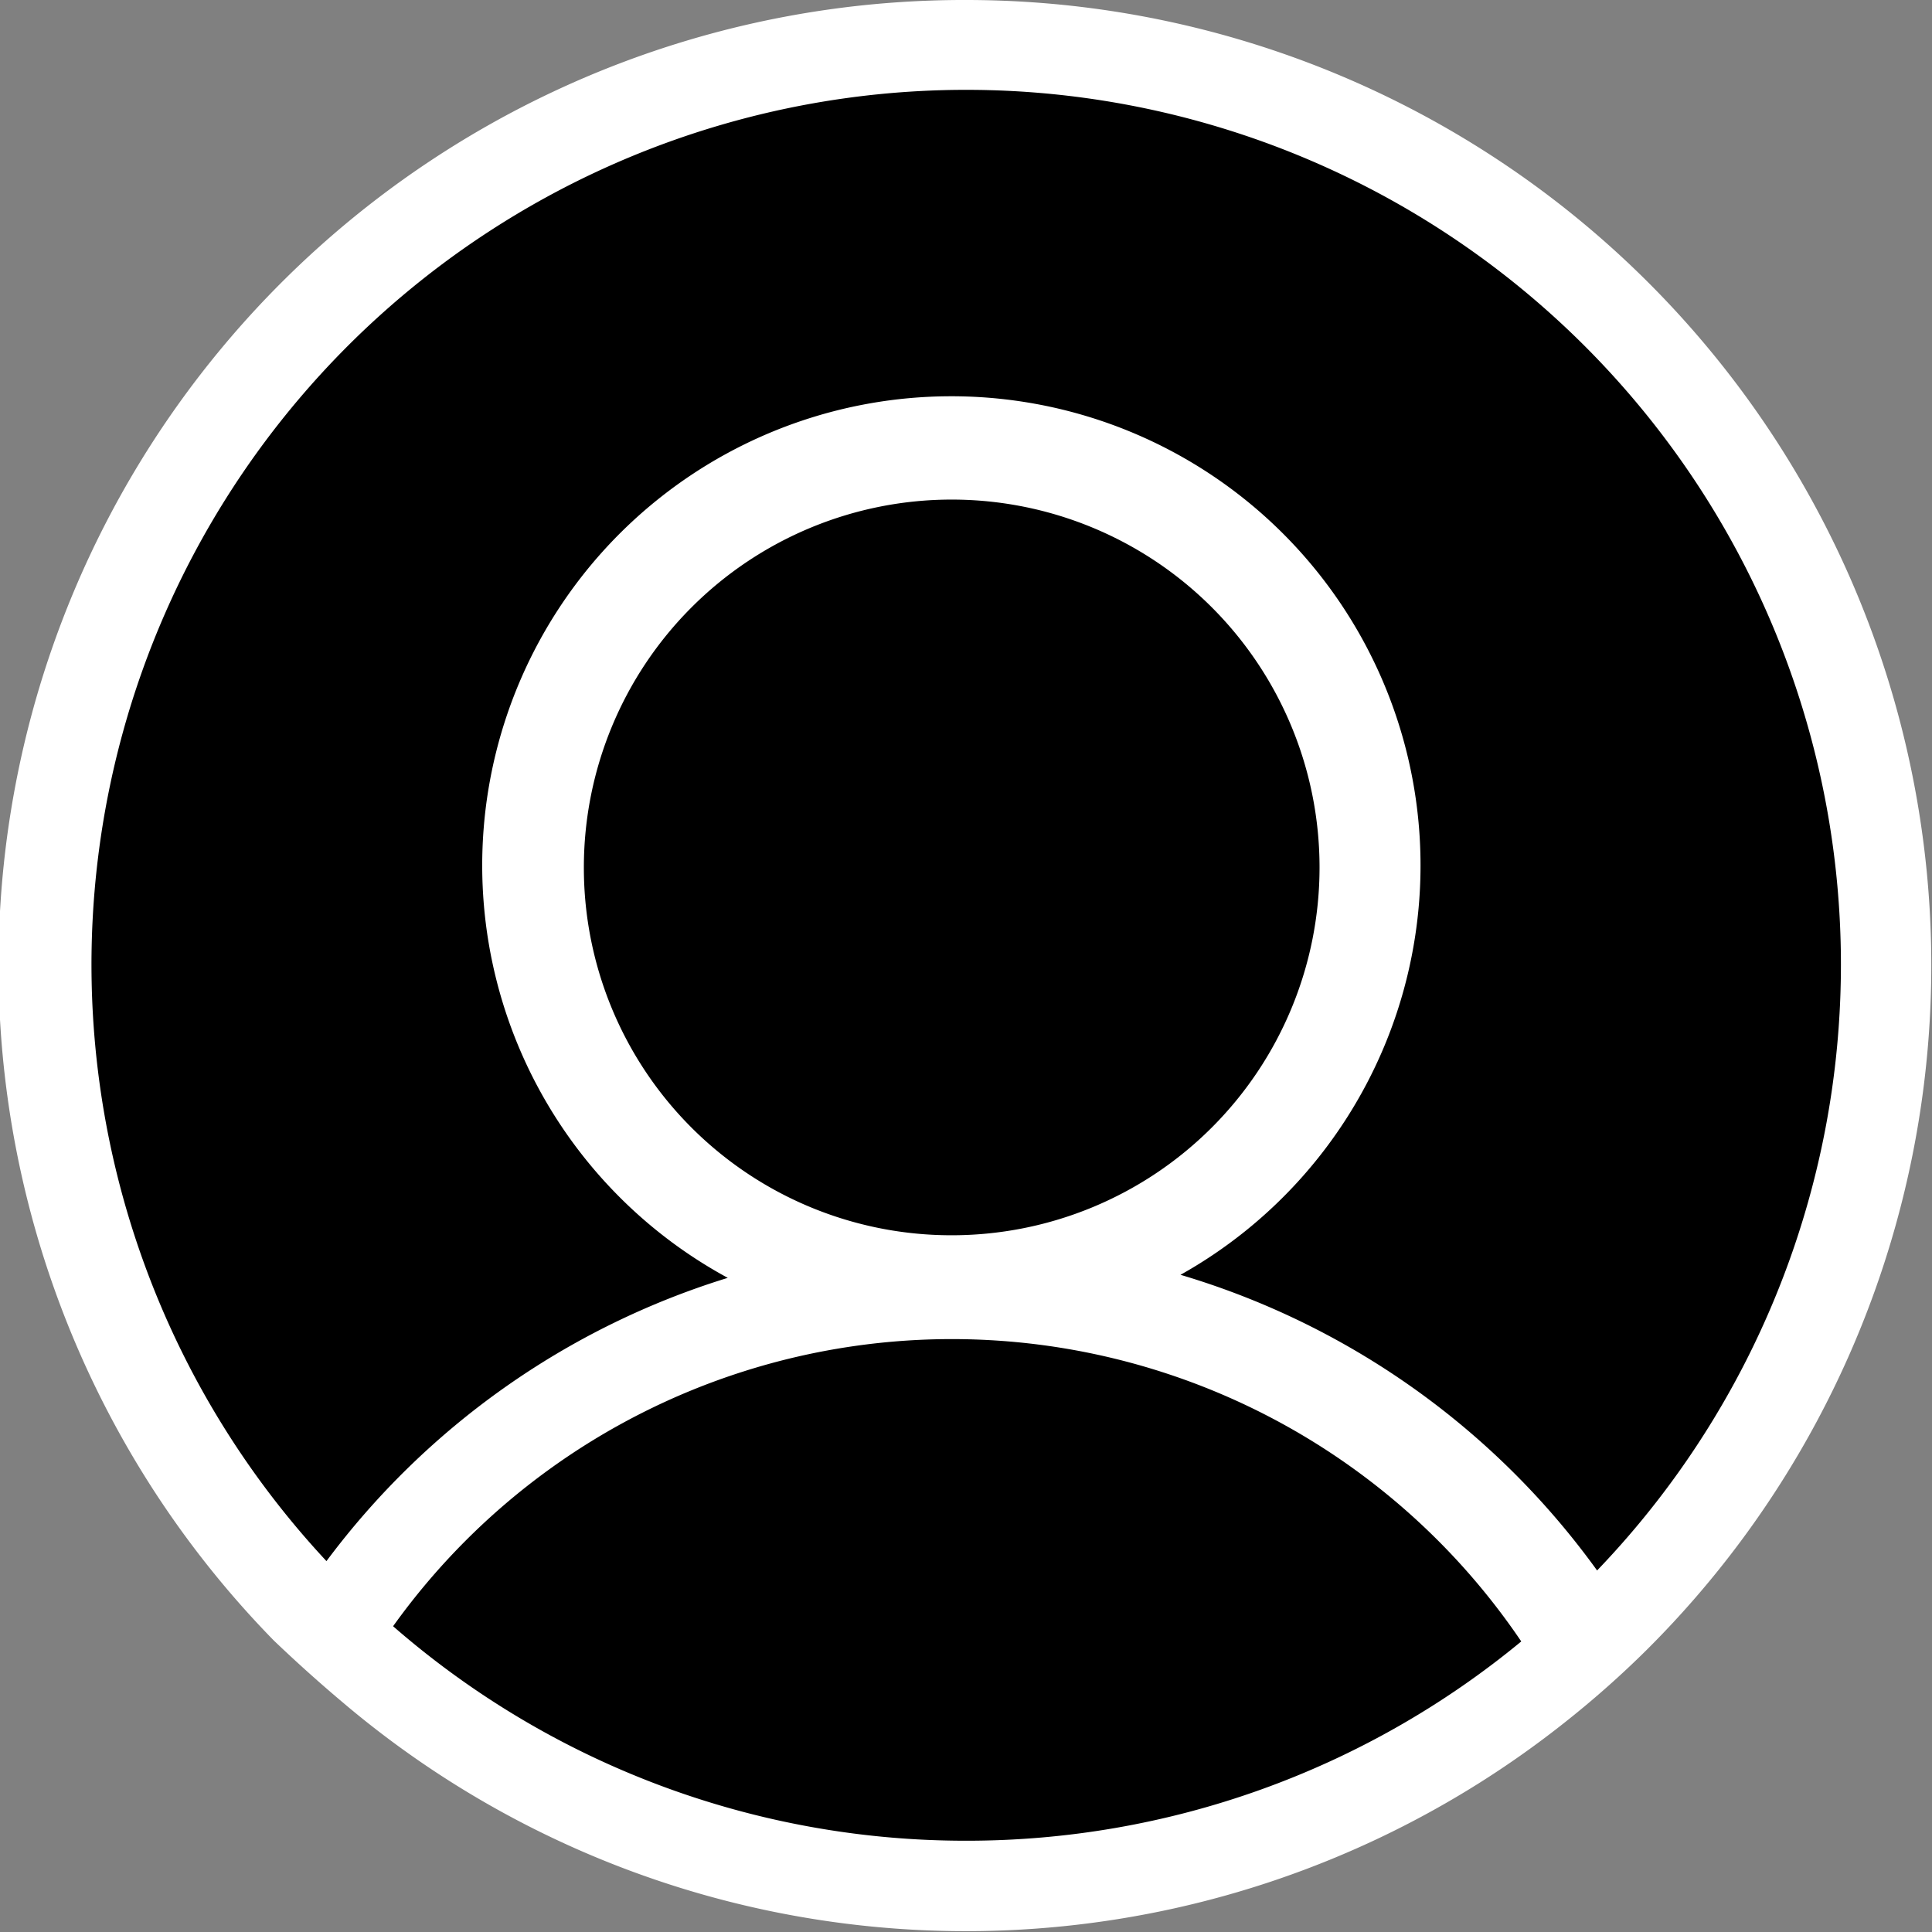 <svg xmlns="http://www.w3.org/2000/svg" viewBox="0 0 63.5 63.5"><rect x="0" y="0" width="63.5" height="63.5" fill="#808080" stroke="none"/><defs><style>.cls-1{fill:none;}.cls-2{fill:#fff;}</style></defs><title>ico-user</title><g id="Layer_2" data-name="Layer 2"><circle cx="31.5" cy="31.5" r="30.5"/></g><g id="Layer_1" data-name="Layer 1"><ellipse class="cls-1" cx="31.28" cy="28.54" rx="12.09" ry="12.06"/><path class="cls-1" d="M31.28,44a22.56,22.56,0,0,0-18.36,9.44,28.68,28.68,0,0,0,37.08.5A22.57,22.57,0,0,0,31.28,44Z"/><path class="cls-1" d="M31.75,3a28.73,28.73,0,0,0-21,48.33A26,26,0,0,1,23.92,42a15.43,15.43,0,1,1,14.88-.08,26,26,0,0,1,13.68,9.7A28.73,28.73,0,0,0,31.75,3Z"/><path class="cls-2" d="M31.75,0A31.73,31.73,0,0,0,9,53.92Q10.13,55,11.32,56a31.66,31.66,0,0,0,40.2.54,32,32,0,0,0,2.62-2.33A31.73,31.73,0,0,0,31.75,0Zm0,60.5a28.62,28.62,0,0,1-18.83-7.05,22.59,22.59,0,0,1,37.08.5A28.62,28.62,0,0,1,31.75,60.5Zm-12.56-32A12.09,12.09,0,1,1,31.28,40.6,12.08,12.08,0,0,1,19.19,28.54Zm33.29,23.1a26,26,0,0,0-13.68-9.7A15.42,15.42,0,1,0,23.92,42a26,26,0,0,0-13.19,9.31,28.75,28.75,0,1,1,41.76.31Z"/></g></svg>
